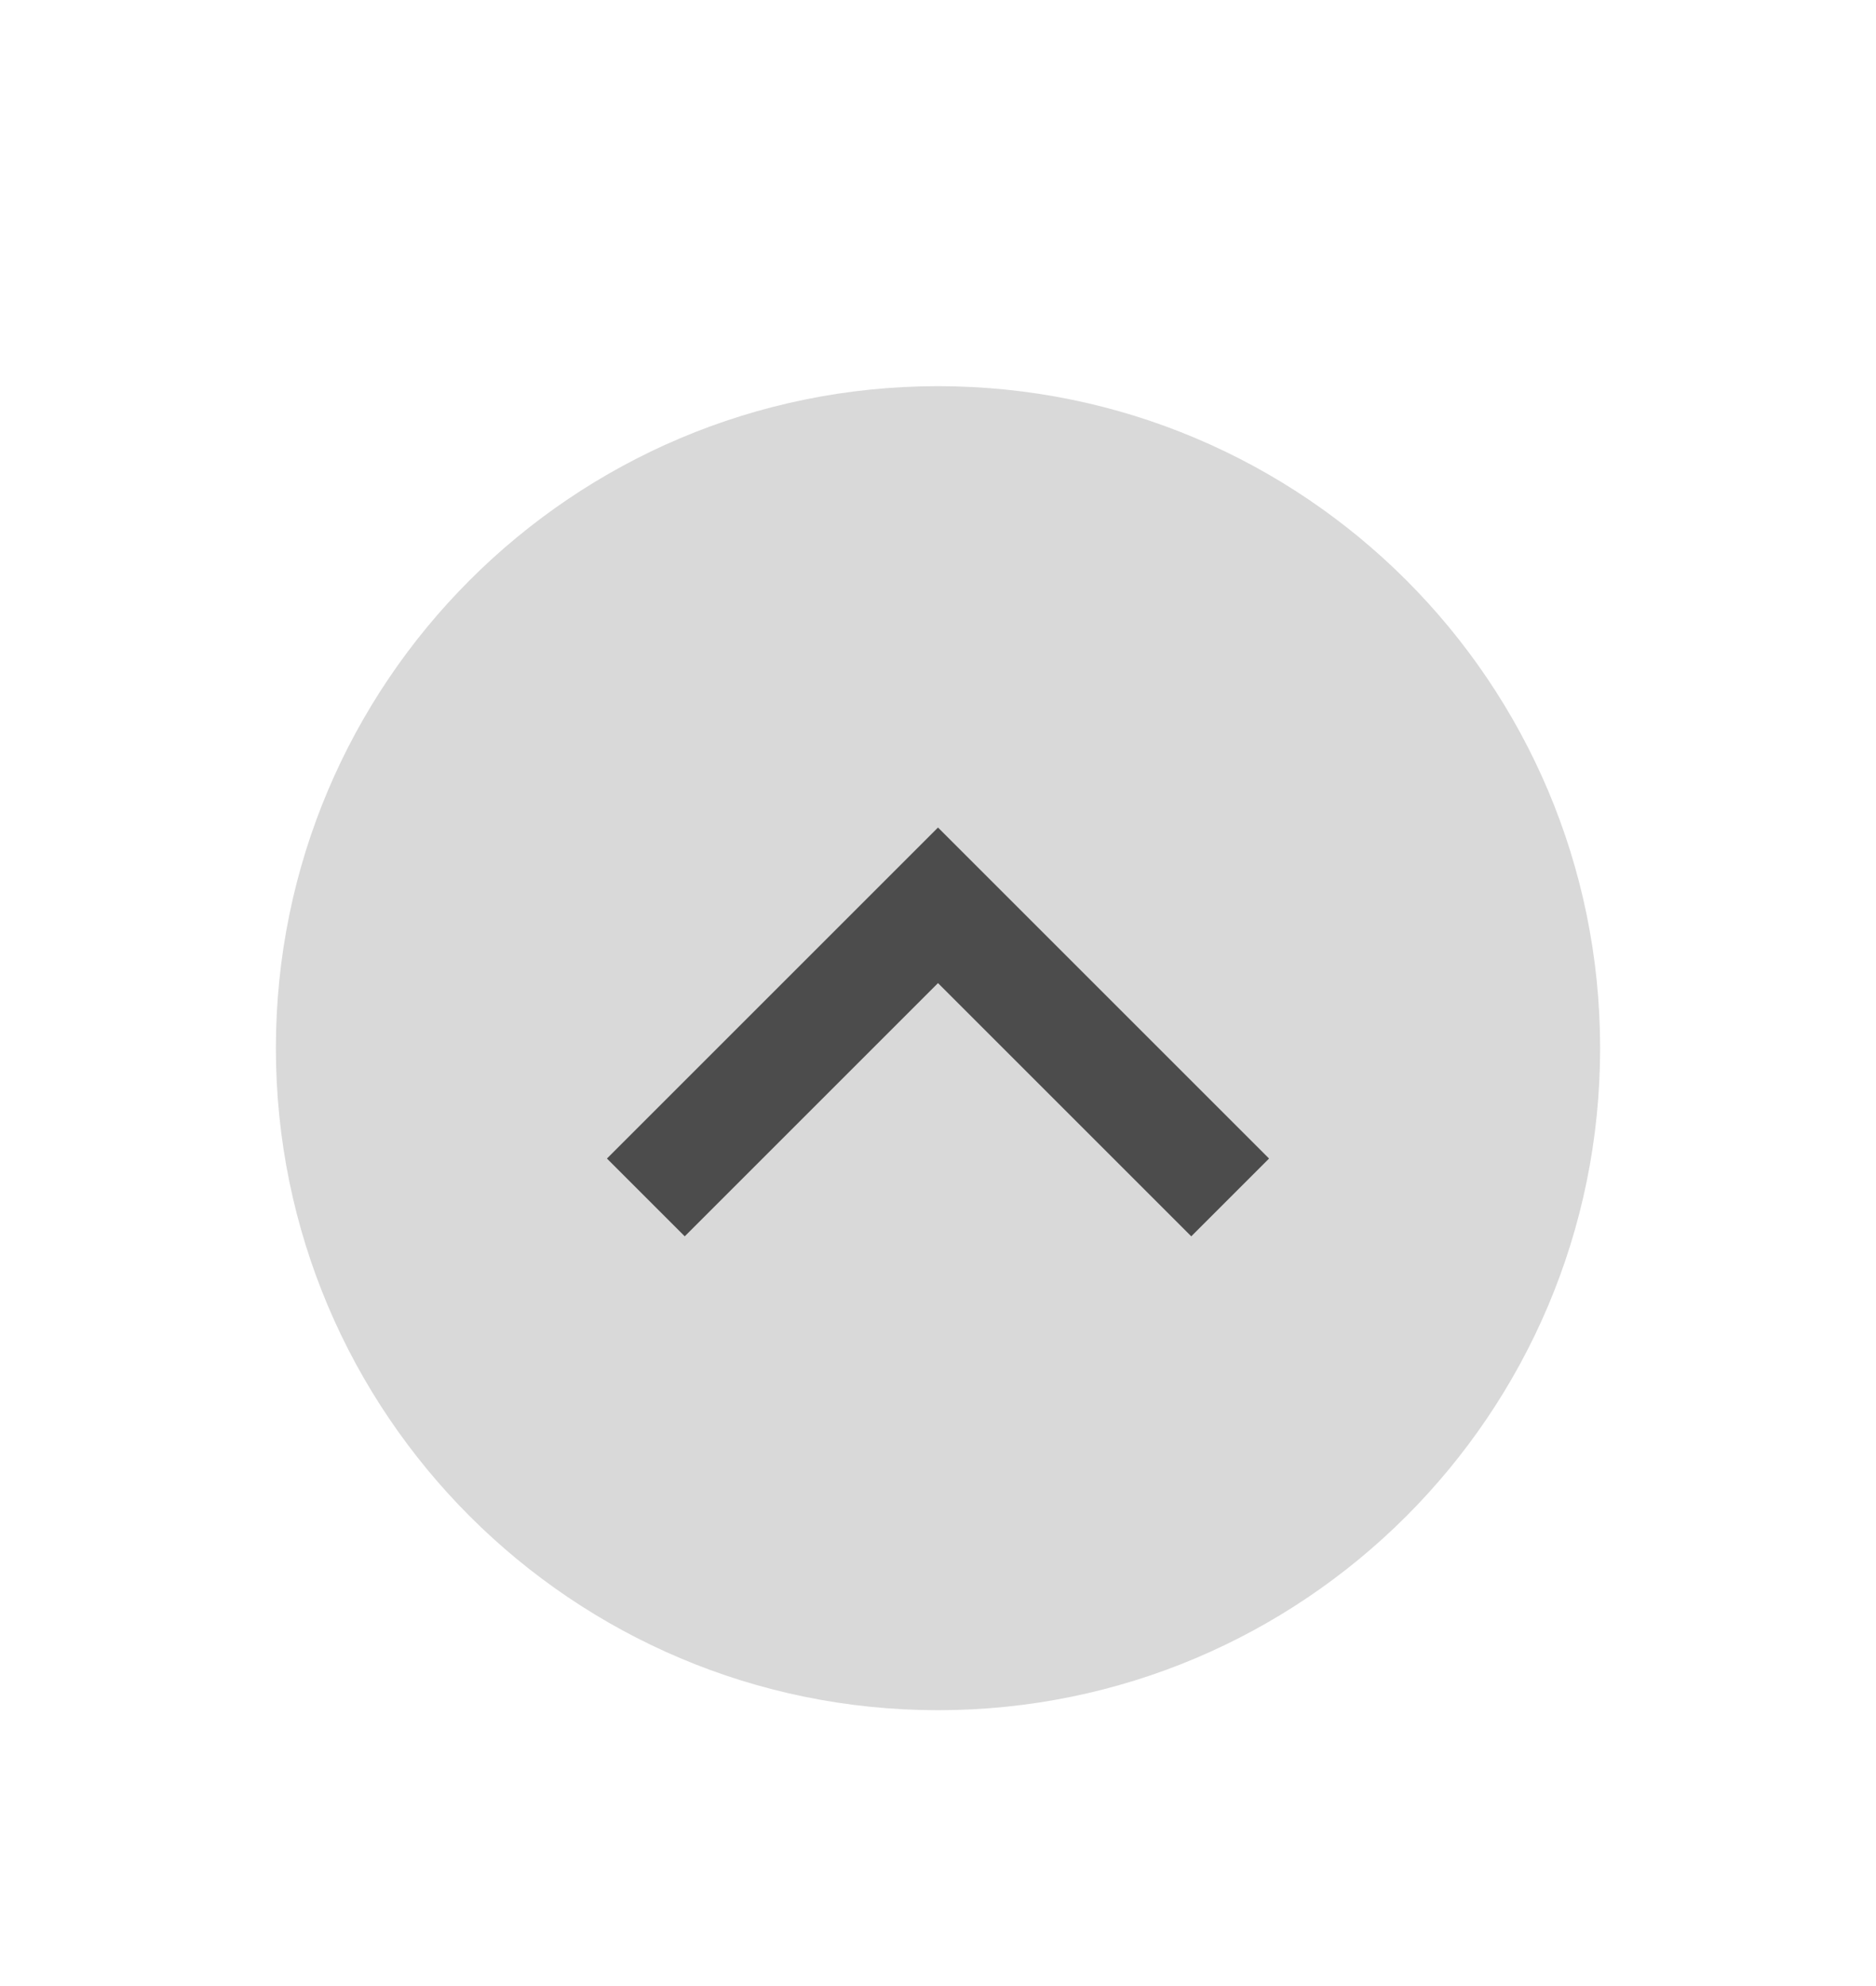 <svg xmlns="http://www.w3.org/2000/svg" width="34" height="36"><path d="M255 587.362h34v36h-34z" style="fill:none" transform="translate(-255 -587.362)"/><path d="M272 618.362c6.627 0 12-5.372 12-12 0-6.627-5.373-12-12-12s-12 5.373-12 12c0 6.628 5.373 12 12 12" style="opacity:.15;fill:#000;fill-opacity:1;fill-rule:evenodd;stroke:none;stroke-width:1.714" transform="translate(-255 -587.362)"/><path d="m266 608.362 1.41 1.41 4.59-4.59 4.59 4.59 1.41-1.41-6-6z" style="opacity:.65;fill:#000" transform="translate(-255 -587.362)"/></svg>